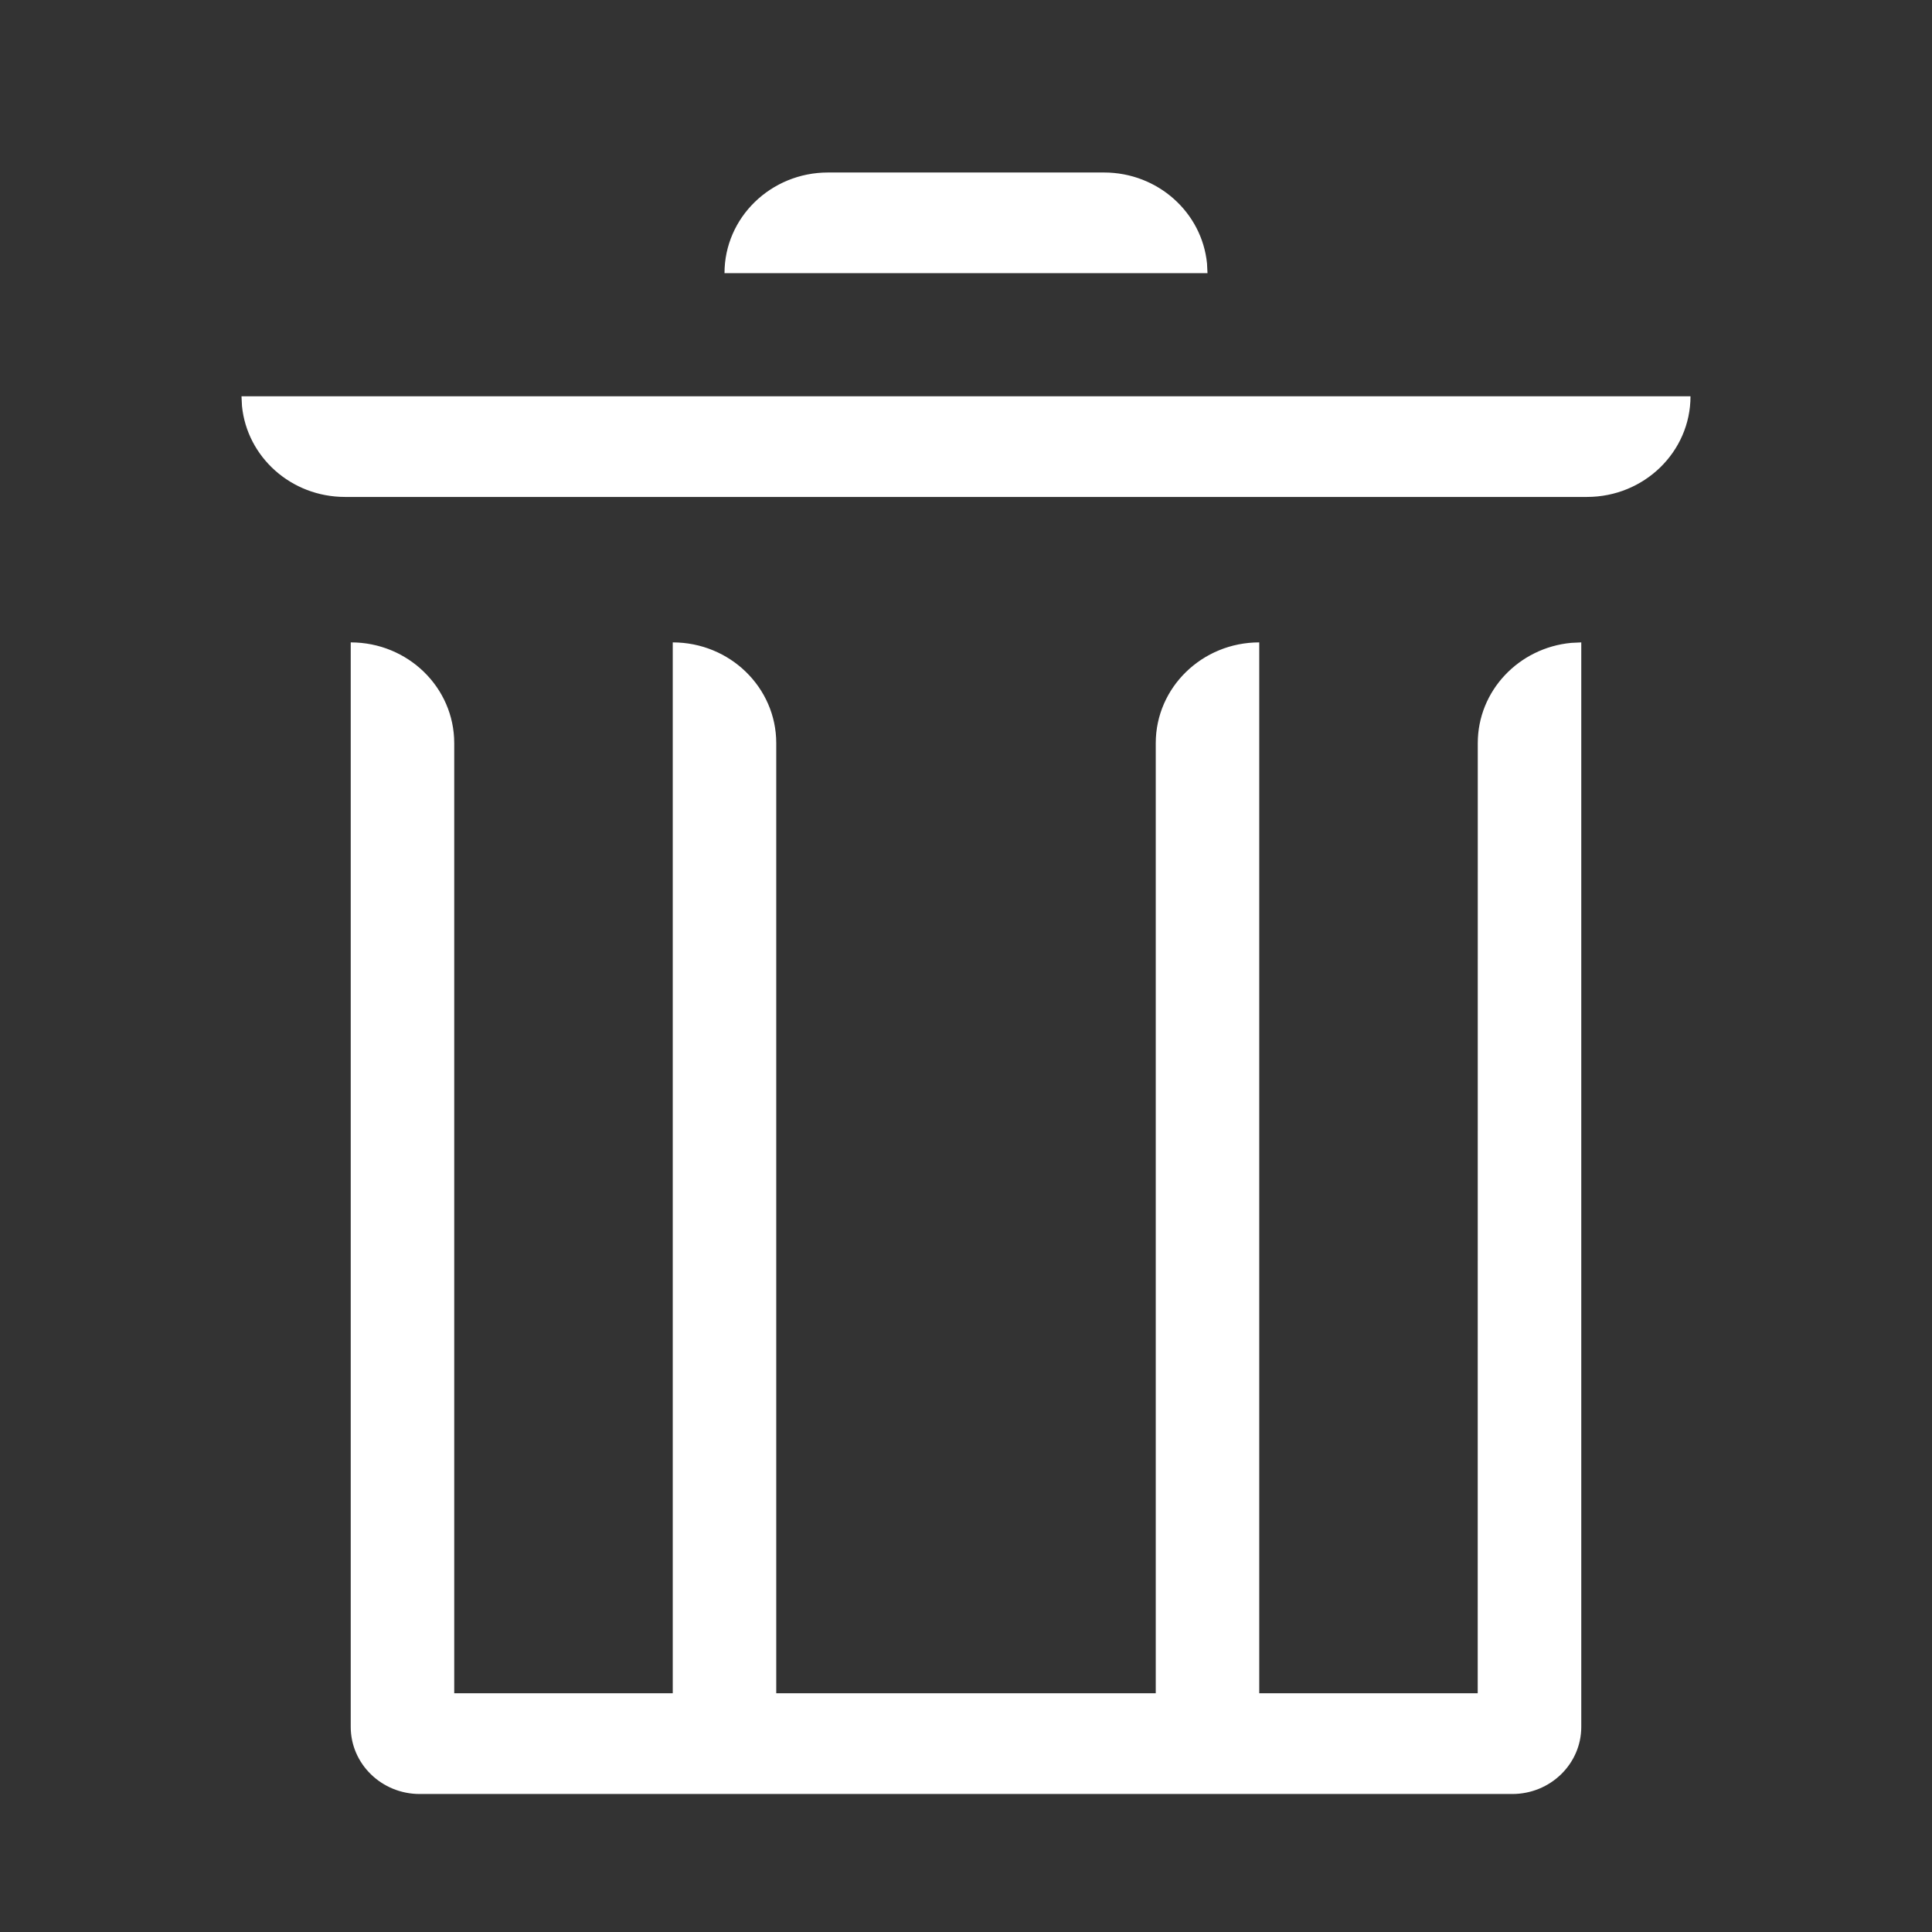 <svg width="28" height="28" viewBox="0 0 28 28" fill="none" xmlns="http://www.w3.org/2000/svg">
<rect x="0" y="0" width="28" height="28" fill="#333333" stroke="none"/>
<path d="M22.917 9.31V25.027C22.917 25.564 22.469 26 21.917 26H6.083C5.531 26 5.083 25.564 5.083 25.027V9.31C5.912 9.31 6.583 9.964 6.583 10.77L6.583 24.54H9.75V9.31C10.578 9.31 11.25 9.964 11.25 10.77V24.54H16.75V10.77C16.75 9.964 17.422 9.31 18.25 9.31V24.54H21.416L21.417 10.77C21.417 10.011 22.012 9.388 22.772 9.317L22.917 9.31ZM24.5 5.743C24.5 6.549 23.828 7.202 23 7.202H5C4.22 7.202 3.58 6.624 3.507 5.884L3.5 5.743H24.5ZM16 2.5C16.78 2.5 17.42 3.079 17.493 3.819L17.5 3.959H10.5C10.5 3.153 11.172 2.5 12 2.5H16Z" fill="white"/>
</svg>
